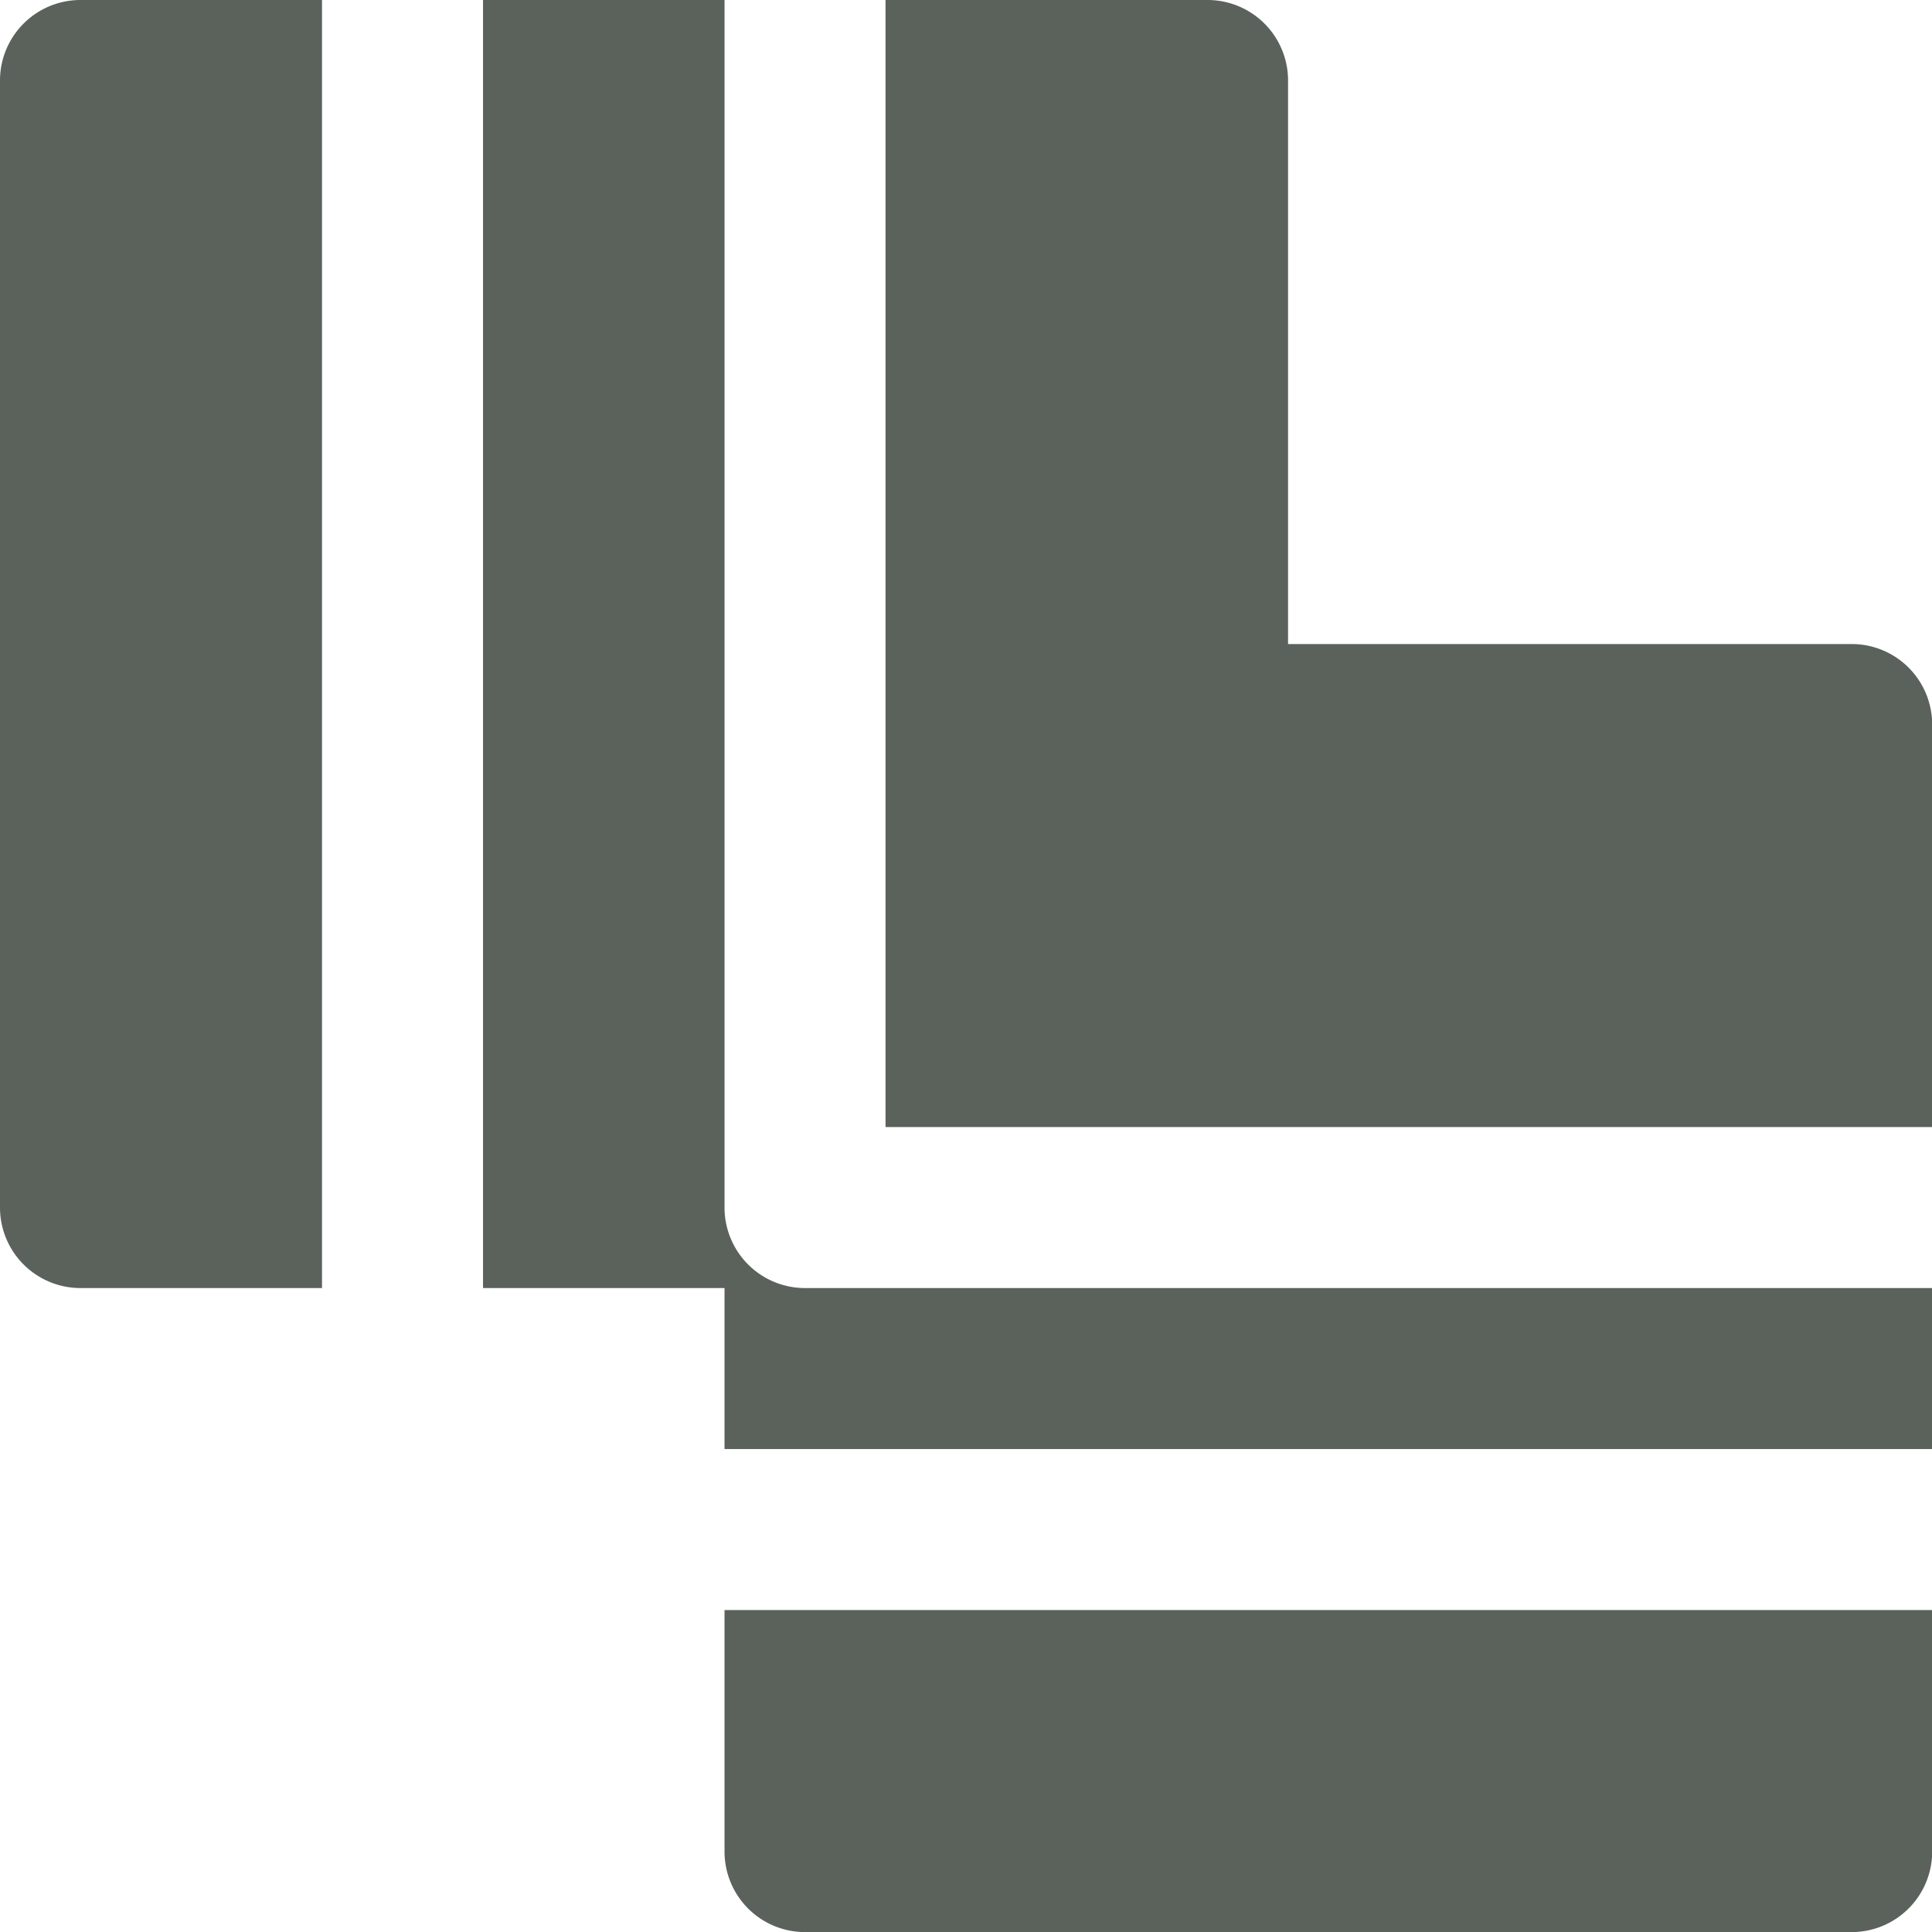 <svg id="merge-svgrepo-com" xmlns="http://www.w3.org/2000/svg" width="22.151" height="22.151" viewBox="0 0 22.151 22.151">
  <g id="Grupo_16061" data-name="Grupo 16061">
    <g id="Grupo_16060" data-name="Grupo 16060">
      <path id="Caminho_8986" data-name="Caminho 8986" d="M130.769,13.845V0H128V14.768h2.769v1.846h13.845V14.768H131.692A.923.923,0,0,1,130.769,13.845Z" transform="translate(-122.462)" fill="#5a625b"/>
      <path id="Caminho_8987" data-name="Caminho 8987" d="M245.743,7.384h-6.461V.923A.923.923,0,0,0,238.359,0h-3.692V12.922h12V8.307A.923.923,0,0,0,245.743,7.384Z" transform="translate(-224.514)" fill="#5a625b"/>
      <path id="Caminho_8988" data-name="Caminho 8988" d="M0,.923V13.845a.923.923,0,0,0,.923.923H3.692V0H.923A.923.923,0,0,0,0,.923Z" fill="#5a625b"/>
      <path id="Caminho_8989" data-name="Caminho 8989" d="M192,429.436a.923.923,0,0,0,.923.923h12a.923.923,0,0,0,.923-.923v-2.769H192Z" transform="translate(-183.693 -408.207)" fill="#5a625b"/>
    </g>
  </g>
</svg>
